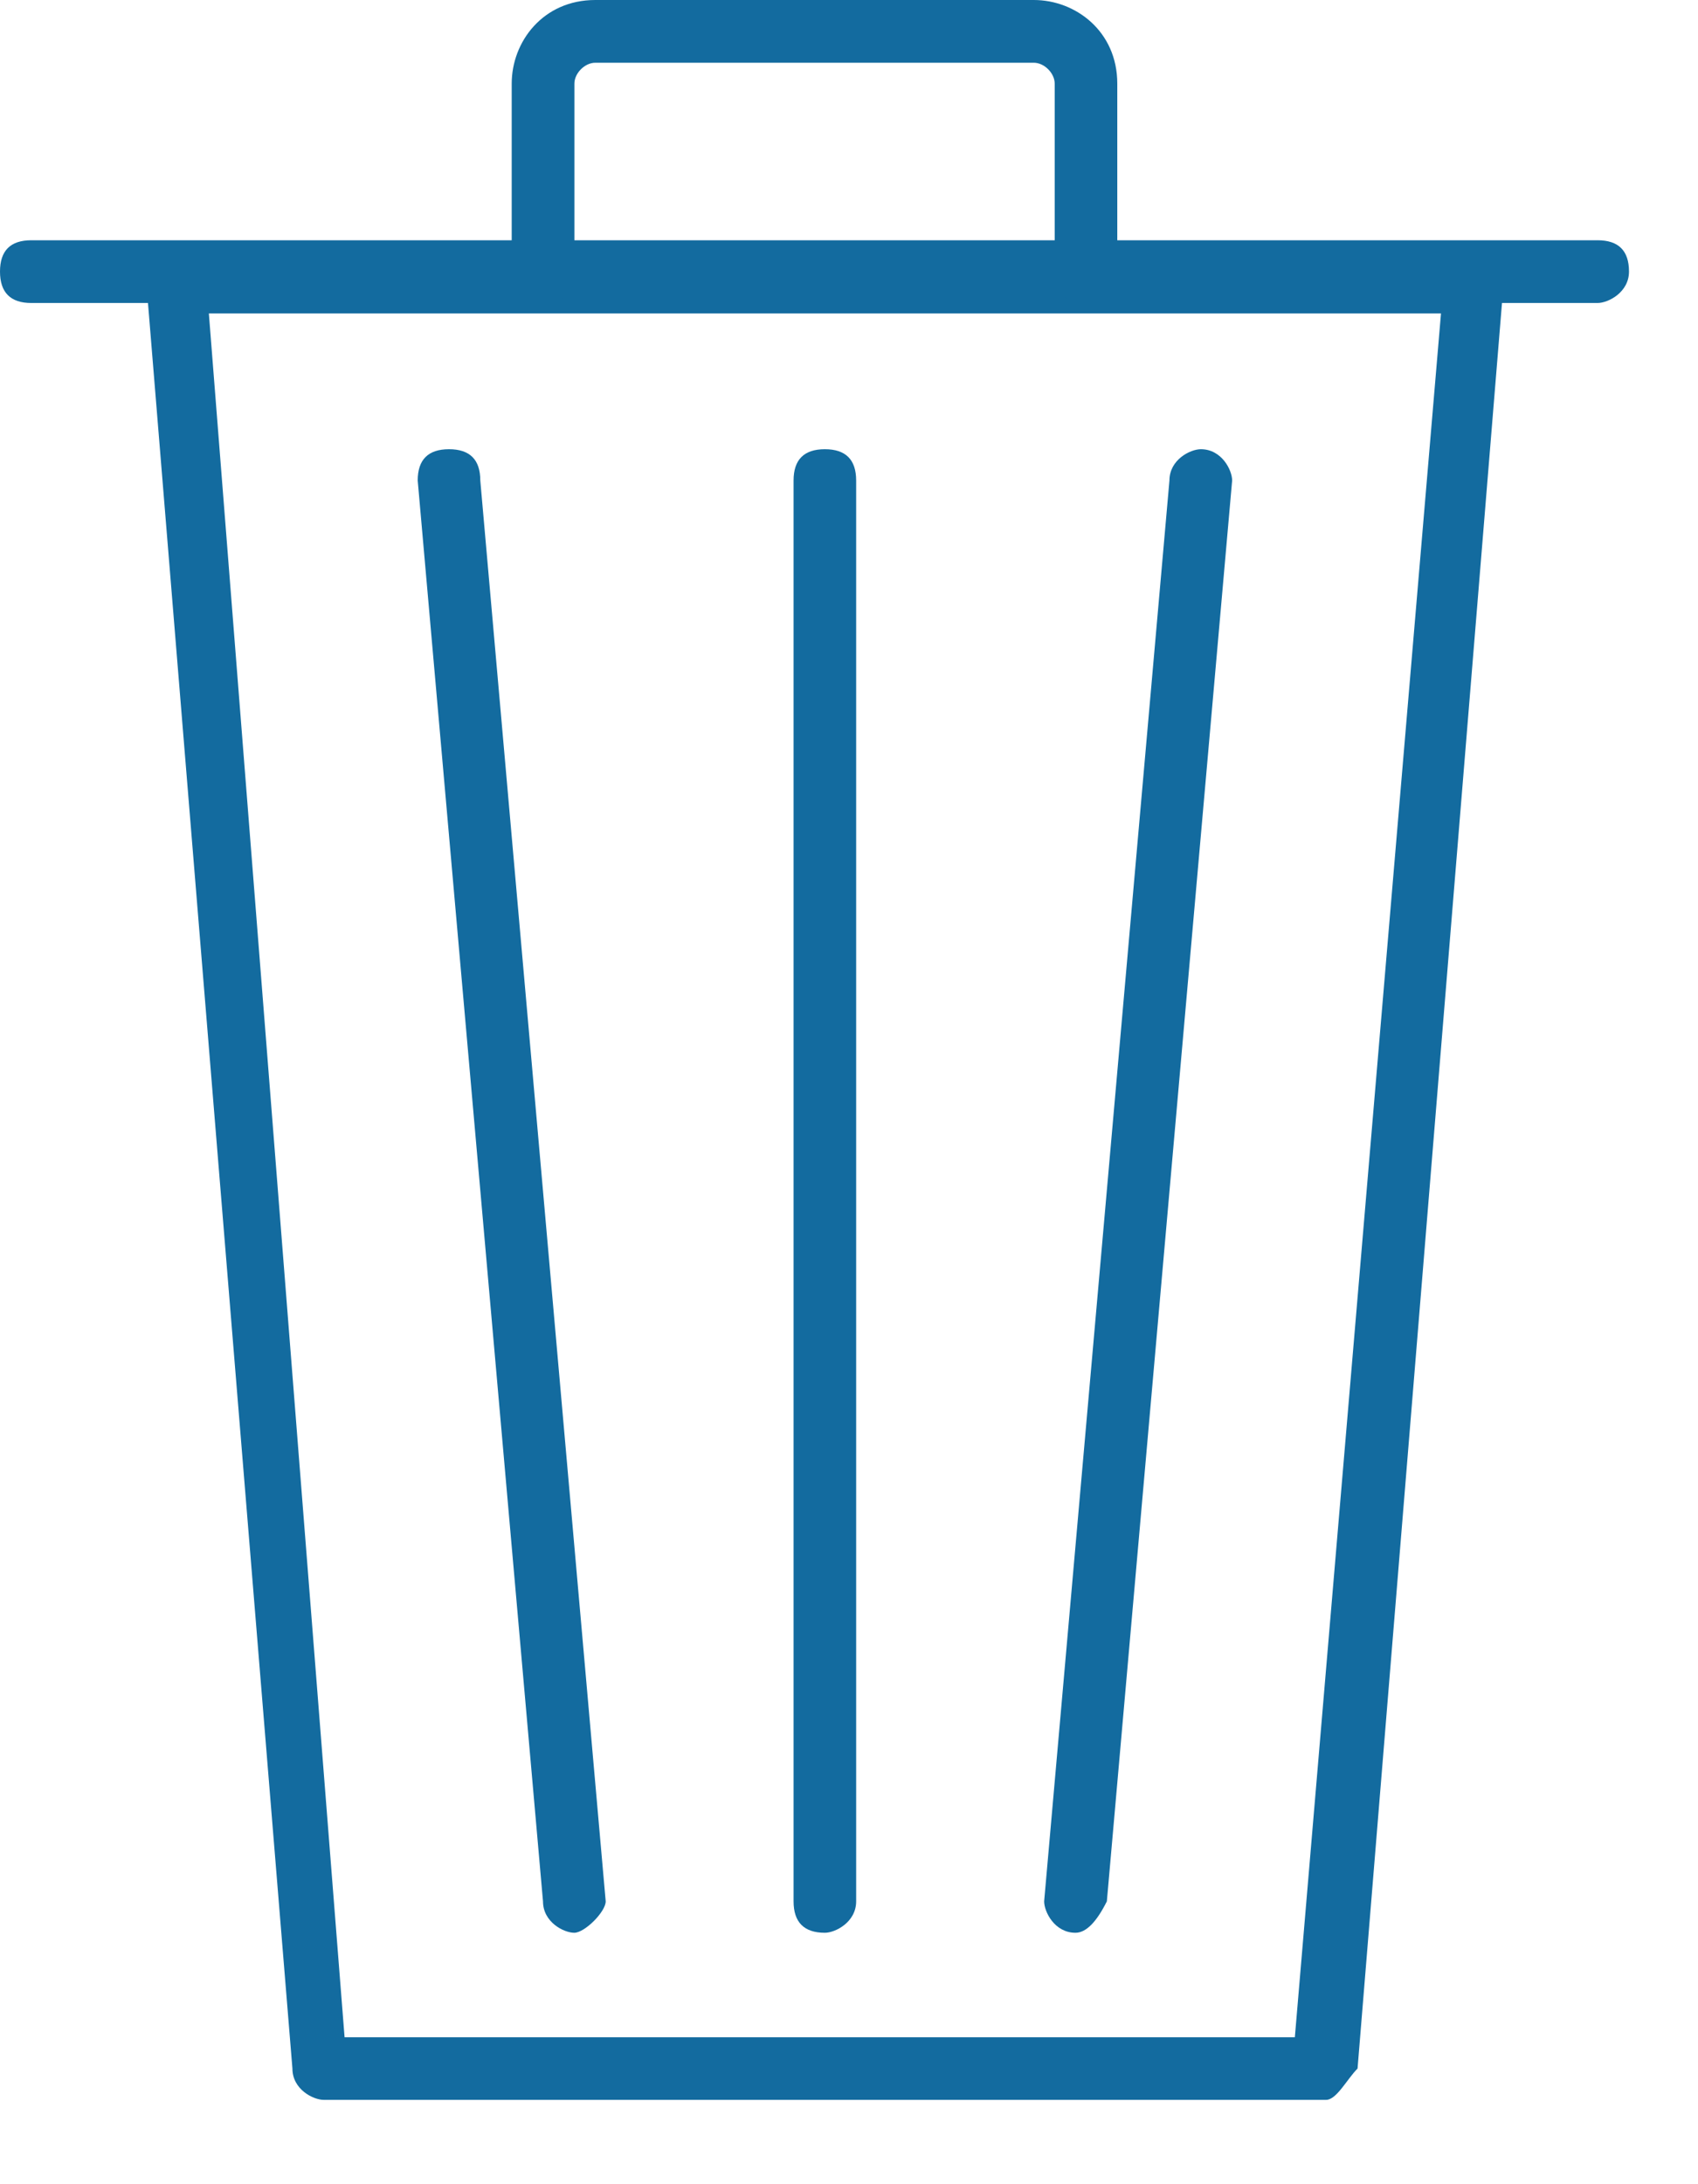 <svg width="14" height="18" viewBox="0 0 14 18" fill="none" xmlns="http://www.w3.org/2000/svg">
<path d="M10.934 17.305H2.669C2.583 17.305 2.411 17.219 2.411 17.047L1.206 2.325C1.206 2.239 1.206 2.153 1.292 2.153C1.378 2.066 1.378 2.066 1.464 2.066H12.14C12.226 2.066 12.312 2.066 12.312 2.153C12.398 2.239 12.398 2.239 12.398 2.325L11.193 17.047C11.107 17.133 11.02 17.305 10.934 17.305ZM2.841 16.789H10.676L11.881 2.583H1.722L2.841 16.789Z" fill="#136B9F"/>
<path d="M13.172 2.497H0.258C0.086 2.497 0 2.41 0 2.238C0 2.066 0.086 1.98 0.258 1.98H13.172C13.345 1.98 13.431 2.066 13.431 2.238C13.431 2.41 13.259 2.497 13.172 2.497Z" fill="#136B9F"/>
<path d="M6.801 15.928C6.629 15.928 6.543 15.841 6.543 15.669V3.96C6.543 3.788 6.629 3.702 6.801 3.702C6.973 3.702 7.059 3.788 7.059 3.96V15.669C7.059 15.841 6.887 15.928 6.801 15.928Z" fill="#136B9F"/>
<path d="M8.867 15.928C8.695 15.928 8.609 15.755 8.609 15.669L9.642 3.96C9.642 3.788 9.814 3.702 9.901 3.702C10.073 3.702 10.159 3.874 10.159 3.96L9.126 15.669C9.04 15.841 8.954 15.928 8.867 15.928Z" fill="#136B9F"/>
<path d="M4.735 15.928C4.649 15.928 4.477 15.841 4.477 15.669L3.444 3.96C3.444 3.788 3.53 3.702 3.702 3.702C3.874 3.702 3.96 3.788 3.96 3.96L4.994 15.669C4.994 15.755 4.821 15.928 4.735 15.928Z" fill="#136B9F"/>
<path d="M8.954 2.497C8.782 2.497 8.696 2.411 8.696 2.238V0.689C8.696 0.603 8.61 0.517 8.524 0.517H4.908C4.822 0.517 4.736 0.603 4.736 0.689V2.238C4.736 2.411 4.649 2.497 4.477 2.497C4.305 2.497 4.219 2.411 4.219 2.238V0.689C4.219 0.344 4.477 0 4.908 0H8.524C8.868 0 9.212 0.258 9.212 0.689V2.238C9.212 2.411 9.04 2.497 8.954 2.497Z" fill="#136B9F"/>
</svg>
